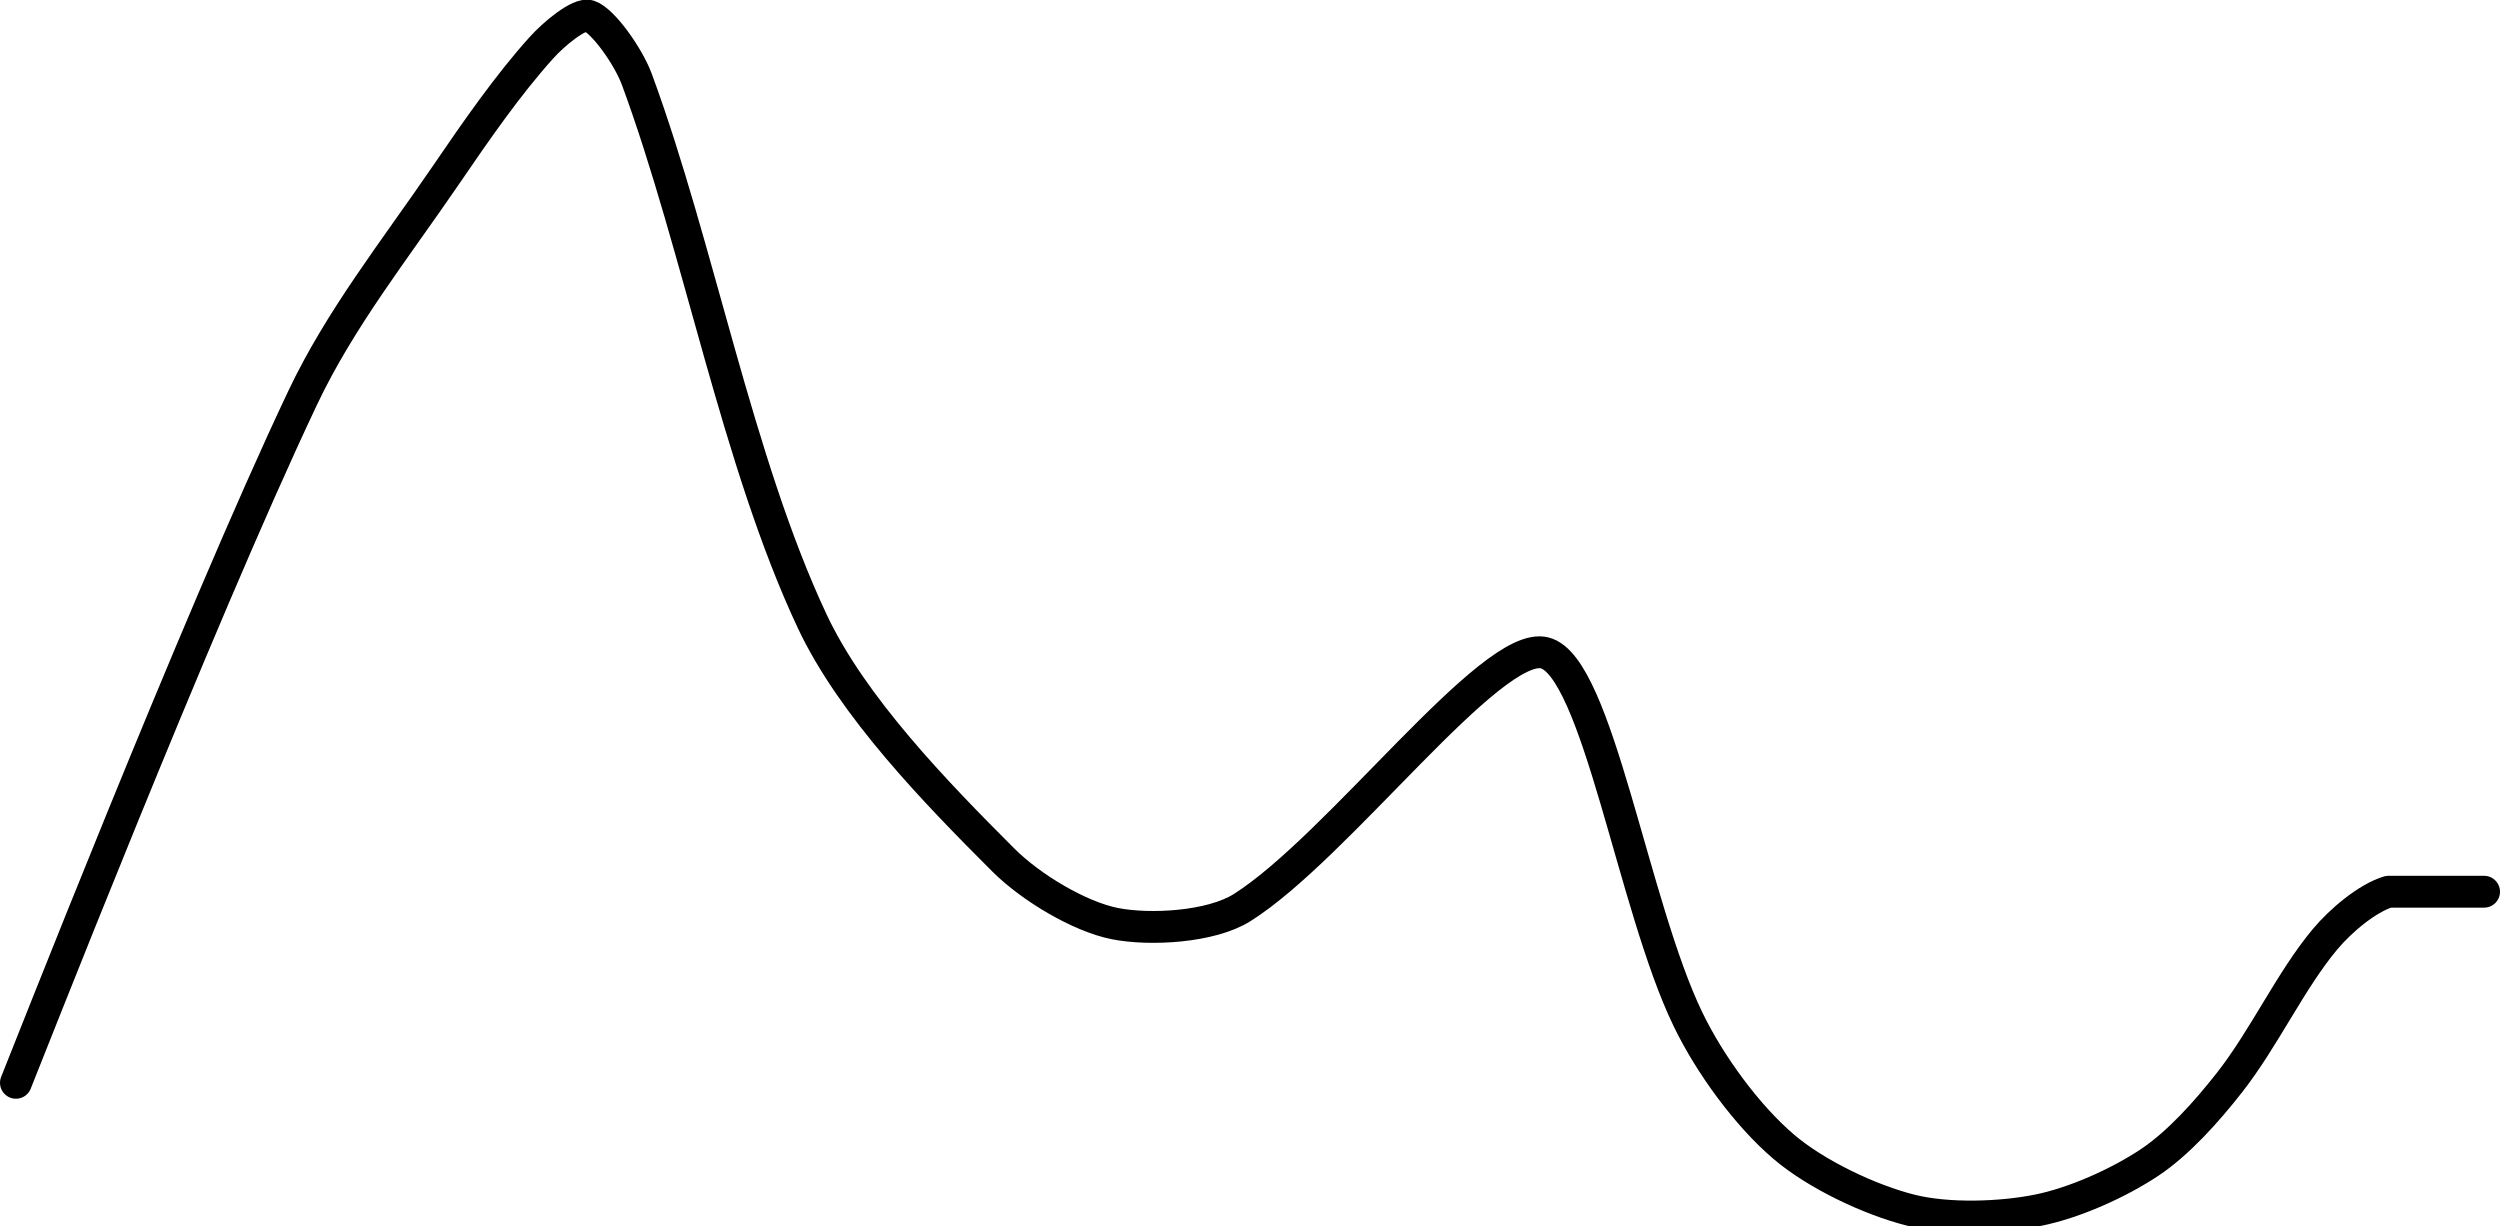 <?xml version="1.0" encoding="UTF-8" standalone="no"?><!DOCTYPE svg PUBLIC "-//W3C//DTD SVG 1.1//EN" "http://www.w3.org/Graphics/SVG/1.1/DTD/svg11.dtd"><svg xmlns="http://www.w3.org/2000/svg" version="1.1" width="157" height="77"><path fill="none" stroke="#000000" stroke-width="2" stroke-linecap="round" stroke-linejoin="round" d="M 1 68 c 0.32 -0.75 11.4 -29.08 18 -43 c 2.35 -4.97 5.79 -9.3 9 -14 c 1.93 -2.83 3.91 -5.68 6 -8 c 0.75 -0.84 2.38 -2.21 3 -2 c 0.86 0.29 2.46 2.53 3 4 c 3.87 10.5 6.3 23.98 11 34 c 2.53 5.39 7.82 10.82 12 15 c 1.76 1.76 4.8 3.56 7 4 c 2.2 0.44 6.05 0.23 8 -1 c 6.01 -3.78 15.66 -16.83 19 -16 c 3.32 0.83 5.56 15.89 9 23 c 1.39 2.88 3.73 6.06 6 8 c 2.03 1.74 5.41 3.35 8 4 c 2.32 0.58 5.61 0.48 8 0 c 2.28 -0.46 5.05 -1.7 7 -3 c 1.81 -1.21 3.57 -3.18 5 -5 c 2.19 -2.79 3.84 -6.41 6 -9 c 1 -1.2 2.67 -2.6 4 -3 l 6 0"/></svg>